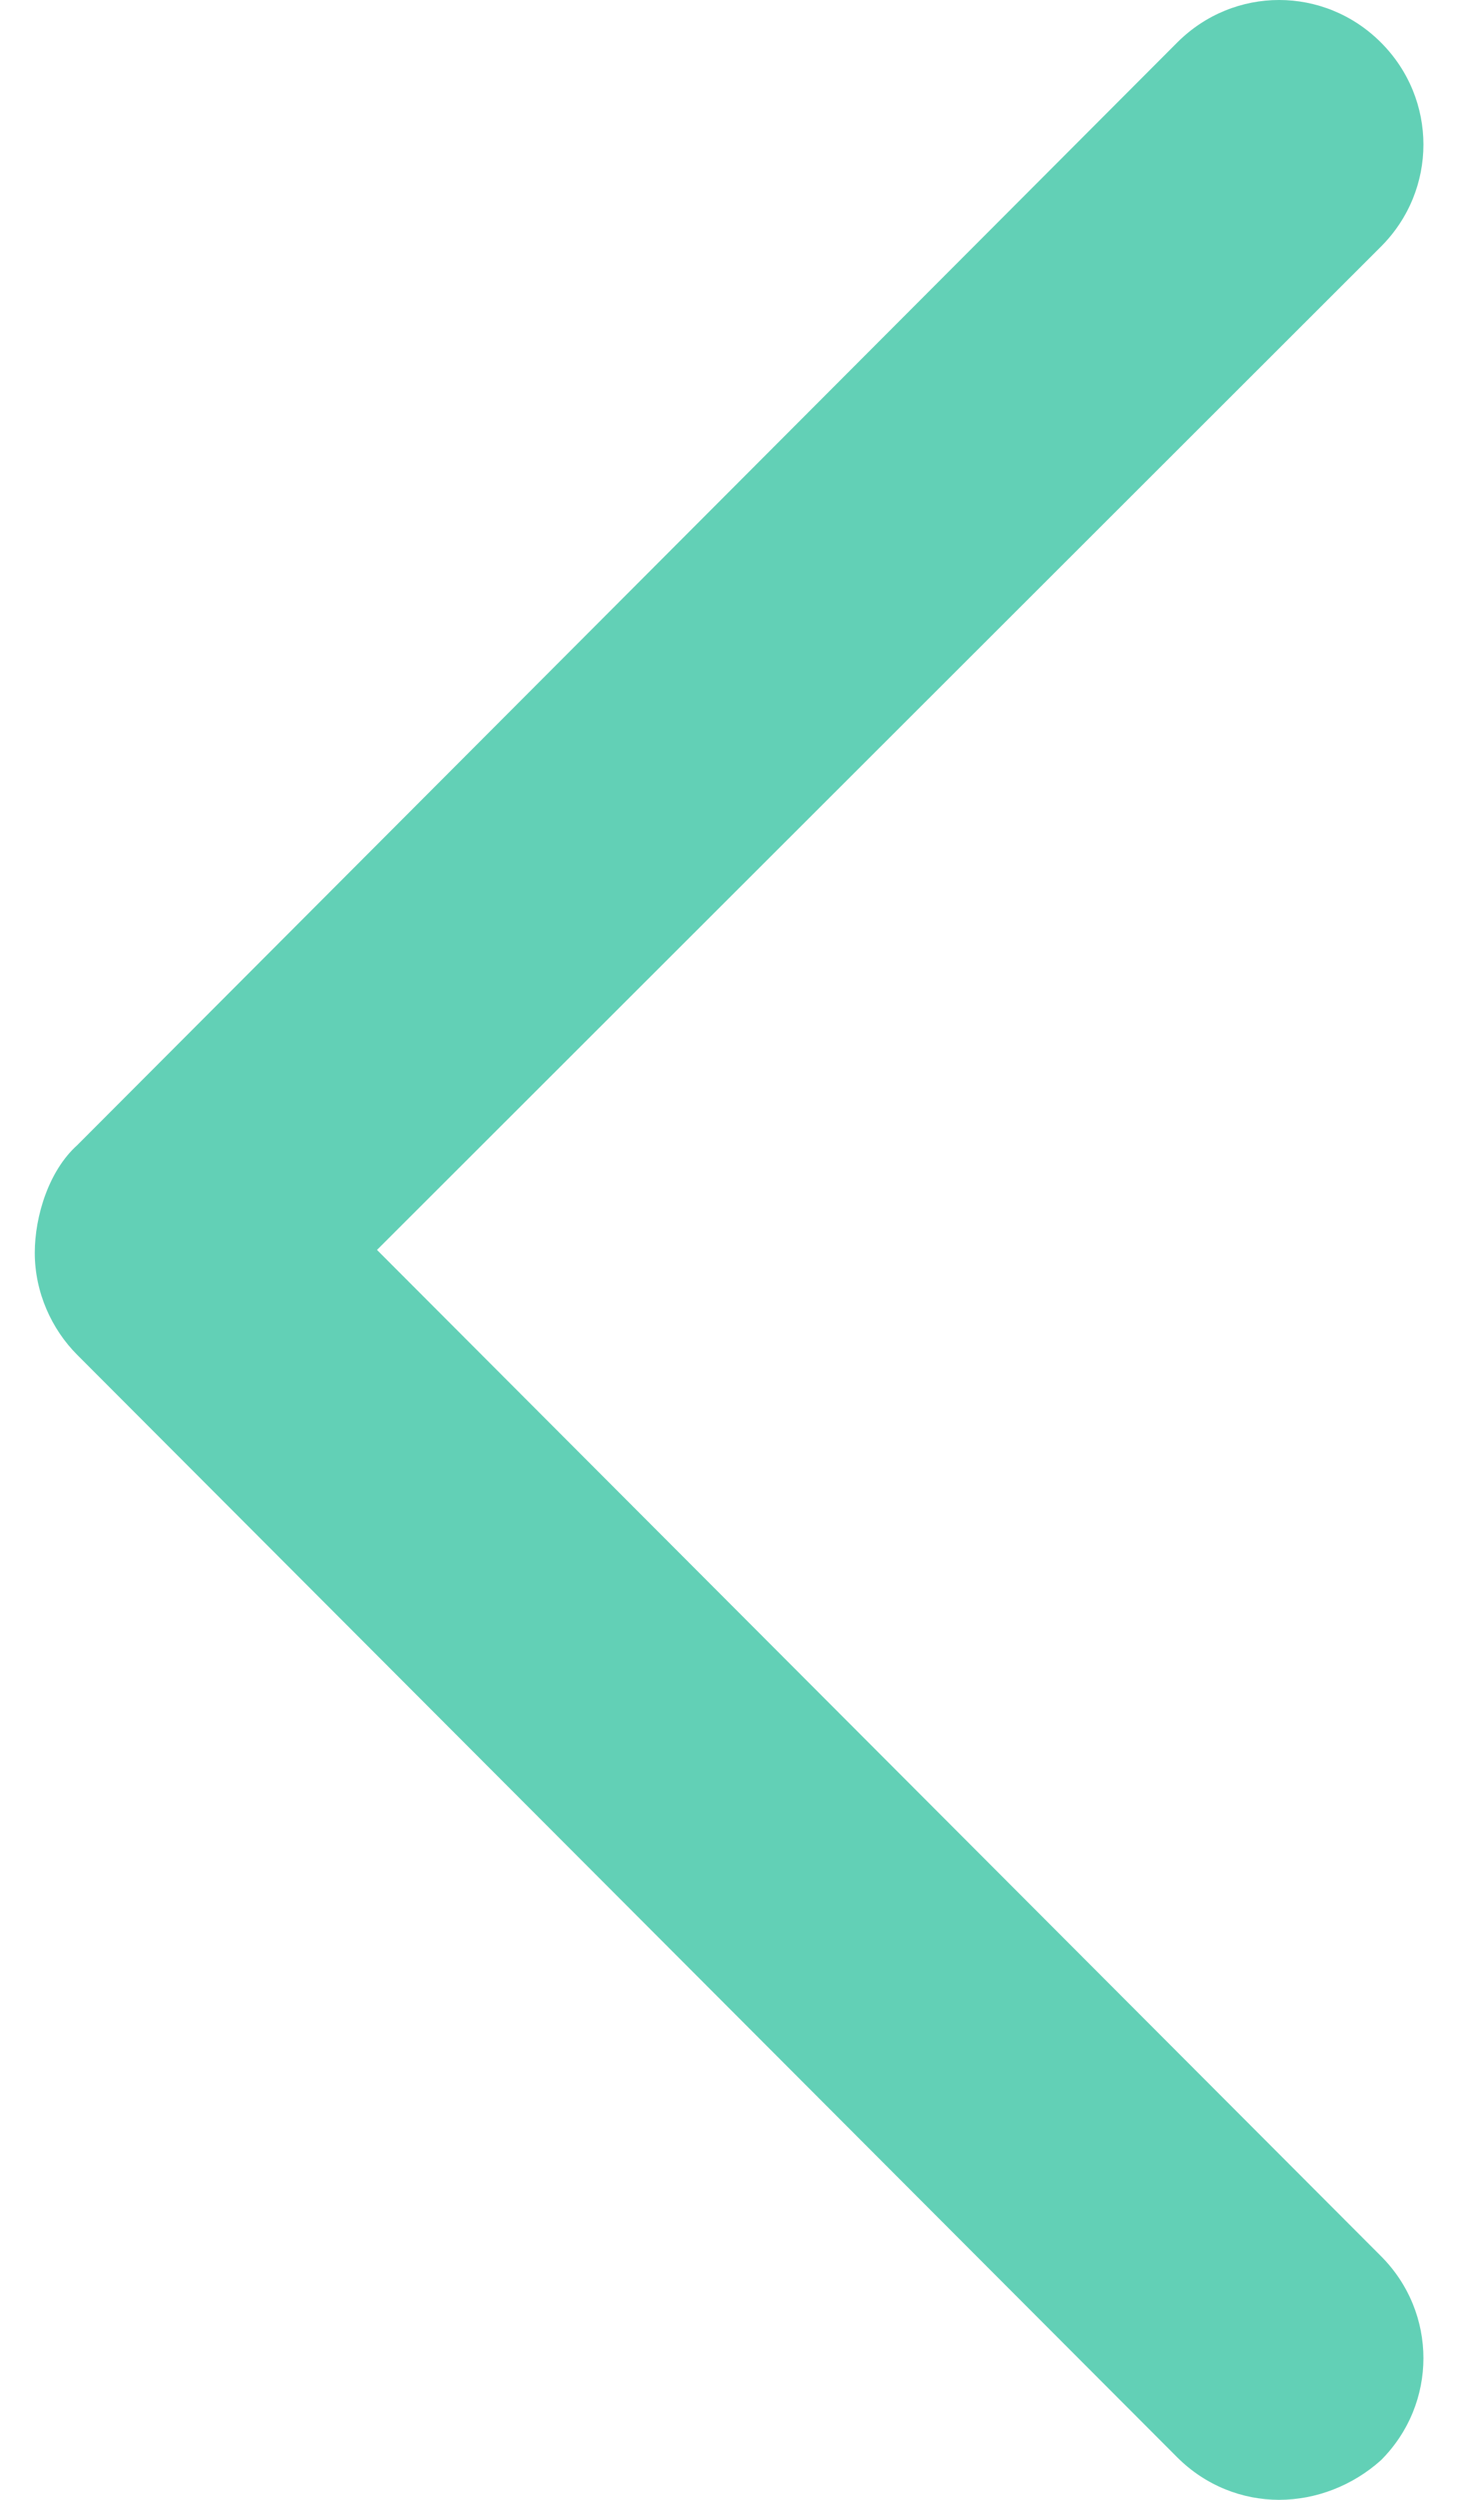 <svg width="7" height="12" viewBox="0 0 7 12" fill="none" xmlns="http://www.w3.org/2000/svg">
<path d="M6.141 12C5.965 12 5.788 11.932 5.652 11.796L0.371 6.504C0.248 6.381 0.167 6.204 0.167 6.014C0.167 5.837 0.235 5.619 0.371 5.497L5.652 0.204C5.924 -0.068 6.358 -0.068 6.63 0.204C6.902 0.476 6.902 0.912 6.63 1.184L1.81 6L6.63 10.83C6.902 11.102 6.902 11.538 6.63 11.81C6.494 11.932 6.318 12 6.141 12Z" fill="#62D0B6"/>
</svg>
